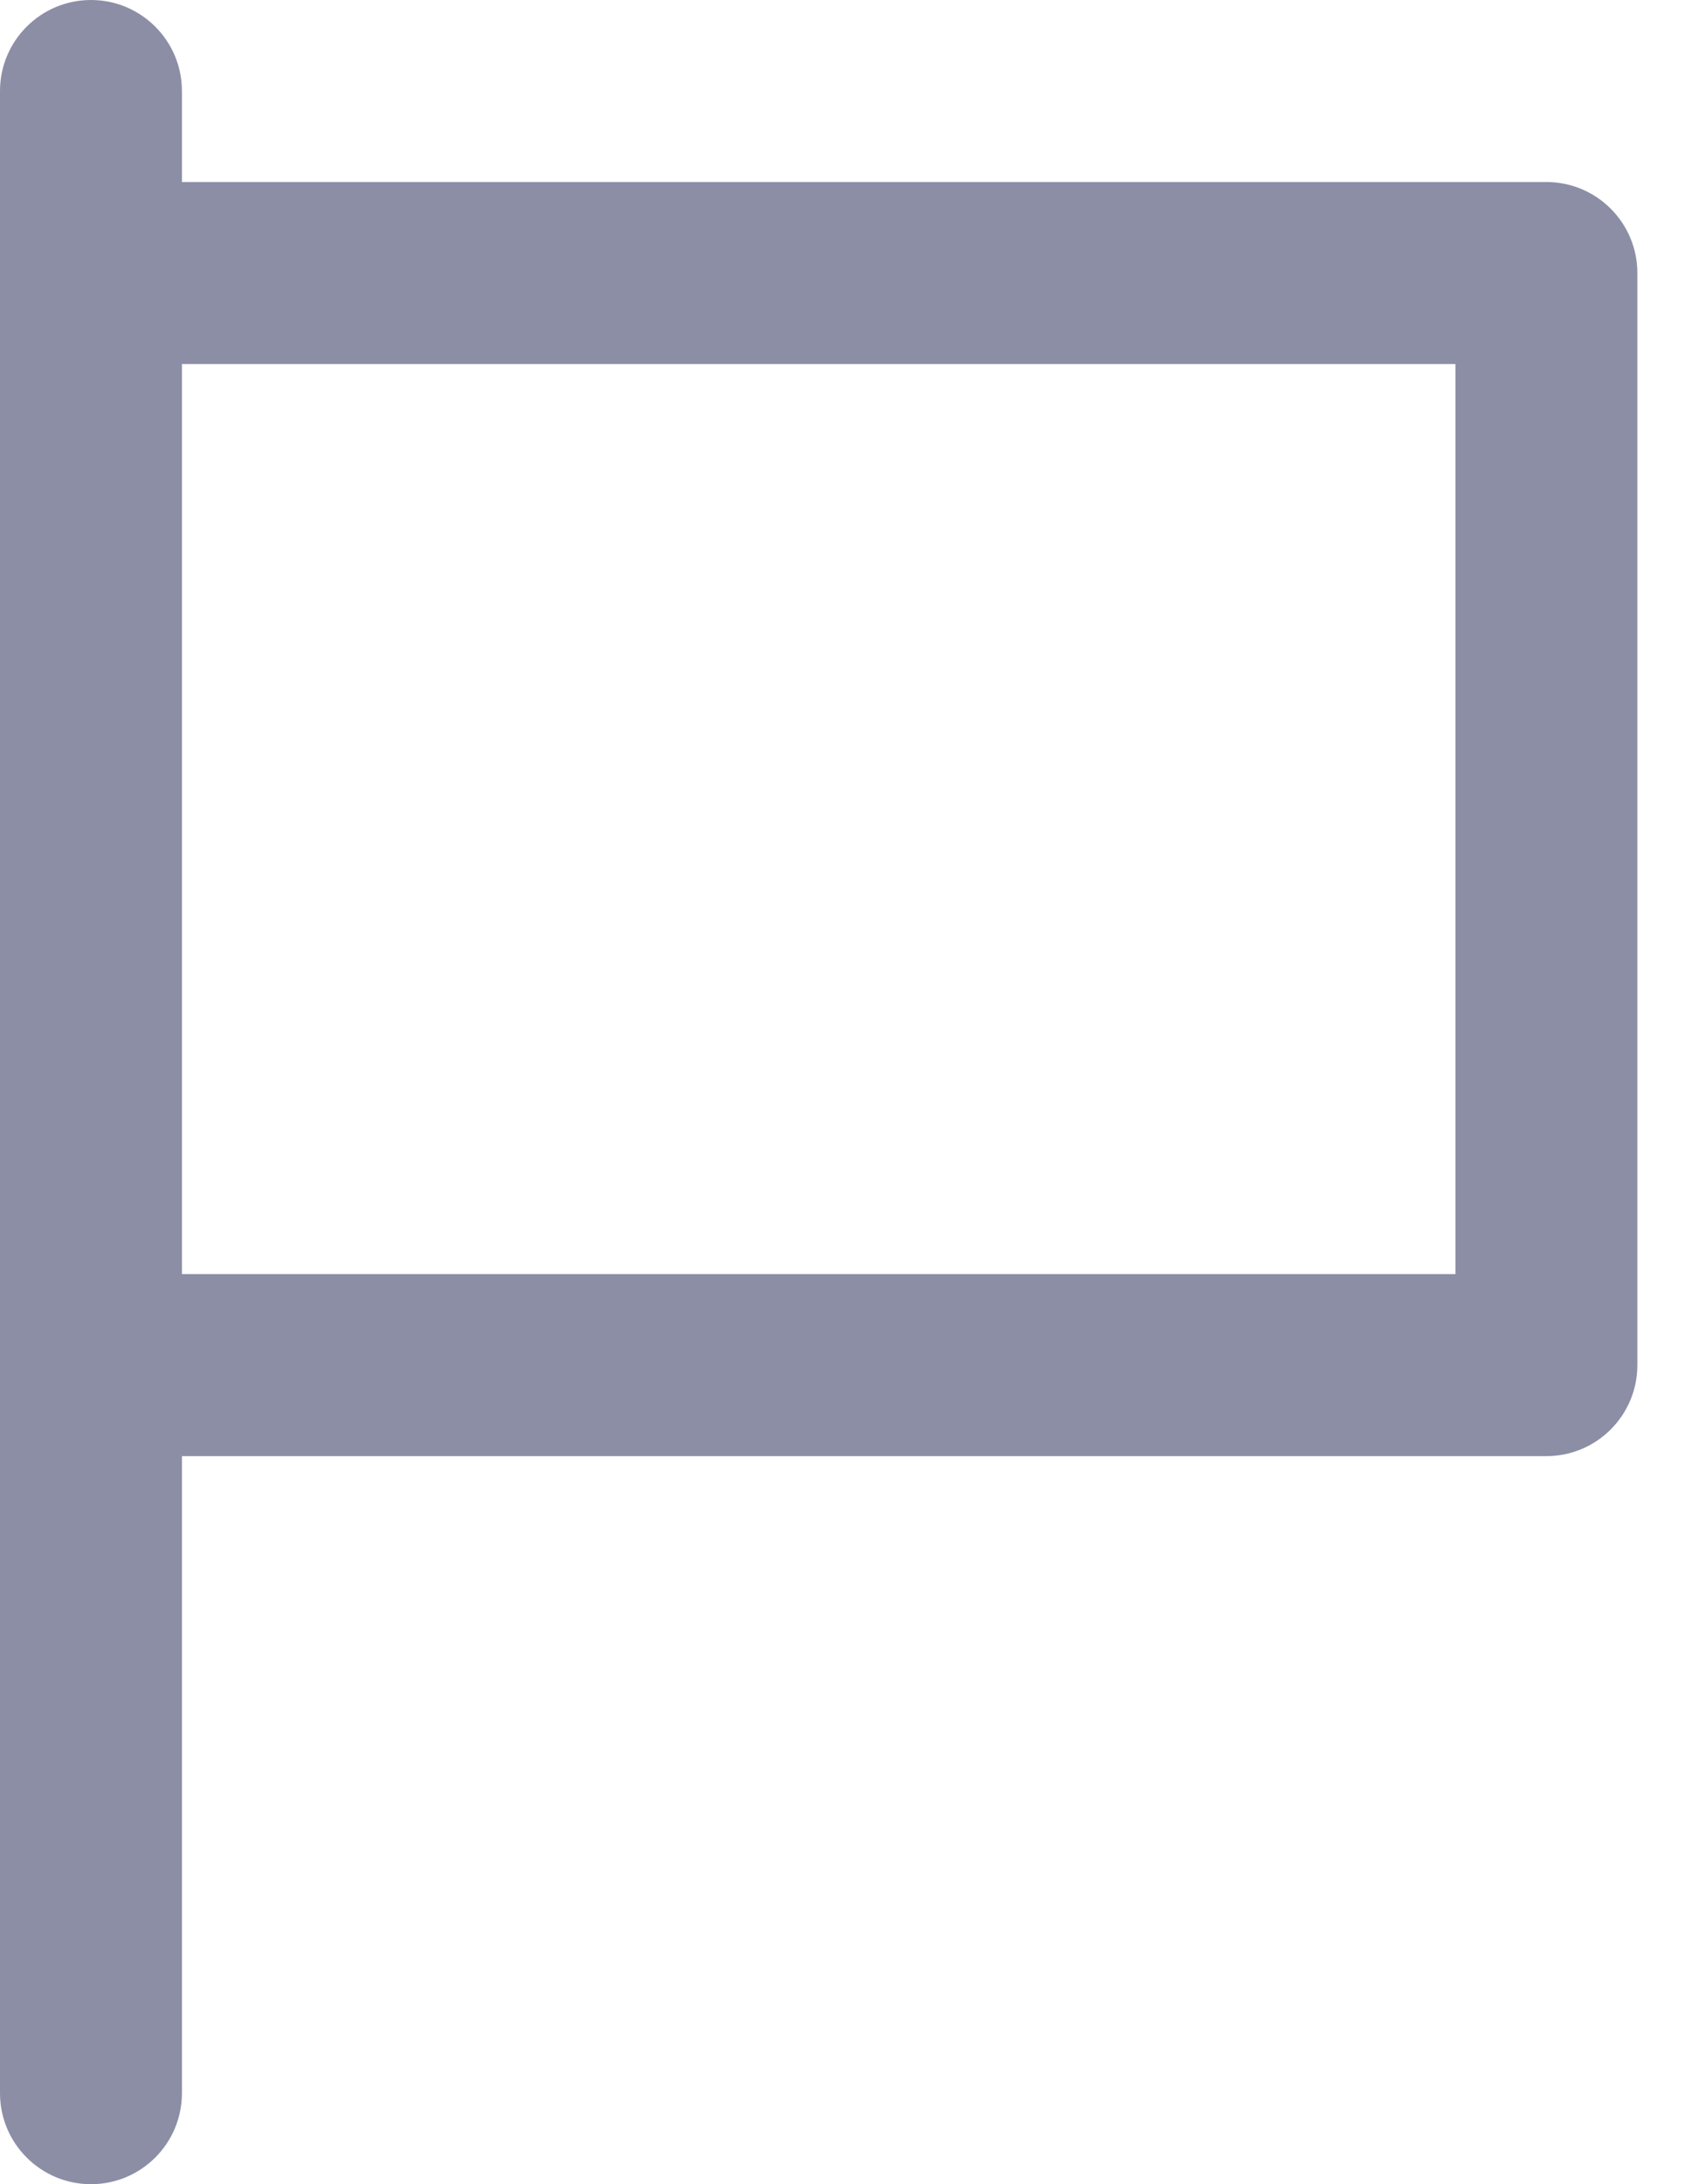<?xml version="1.0" encoding="UTF-8"?>
<svg width="14px" height="18px" viewBox="0 0 14 18" version="1.1" xmlns="http://www.w3.org/2000/svg" xmlns:xlink="http://www.w3.org/1999/xlink">
    <!-- Generator: Sketch 63 (92445) - https://sketch.com -->
    <title>flags</title>
    <desc>Created with Sketch.</desc>
    <g id="UI_Version-05" stroke="none" stroke-width="1" fill="none" fill-rule="evenodd">
        <g id="Dashboard-Expanded-View---UX-Monitoring" transform="translate(-39, -443)" fill="#8C8EA6" fill-rule="nonzero">
            <g id="Group-6" transform="translate(39, 443)">
                <g id="flags">
                    <g id="Wiki-Logo">
                        <path d="M12.75,1.5 L1.5,1.5 L1.5,0.75 C1.5,0.336 1.164,0 0.75,0 C0.336,0 1.77635684e-14,0.336 1.77635684e-14,0.75 L1.77635684e-14,2.25 L1.77635684e-14,11.25 L1.77635684e-14,17.25 C1.77635684e-14,17.664 0.336,18 0.75,18 C1.164,18 1.5,17.664 1.5,17.25 L1.5,12 L12.75,12 C13.164,12 13.5,11.664 13.5,11.25 L13.5,2.25 C13.5,1.836 13.164,1.5 12.75,1.5 Z M12,10.5 L1.5,10.5 L1.5,3 L12,3 L12,10.5 L12,10.5 Z" id="Shape"></path>
                    </g>
                </g>
            </g>
        </g>
    </g>
</svg>